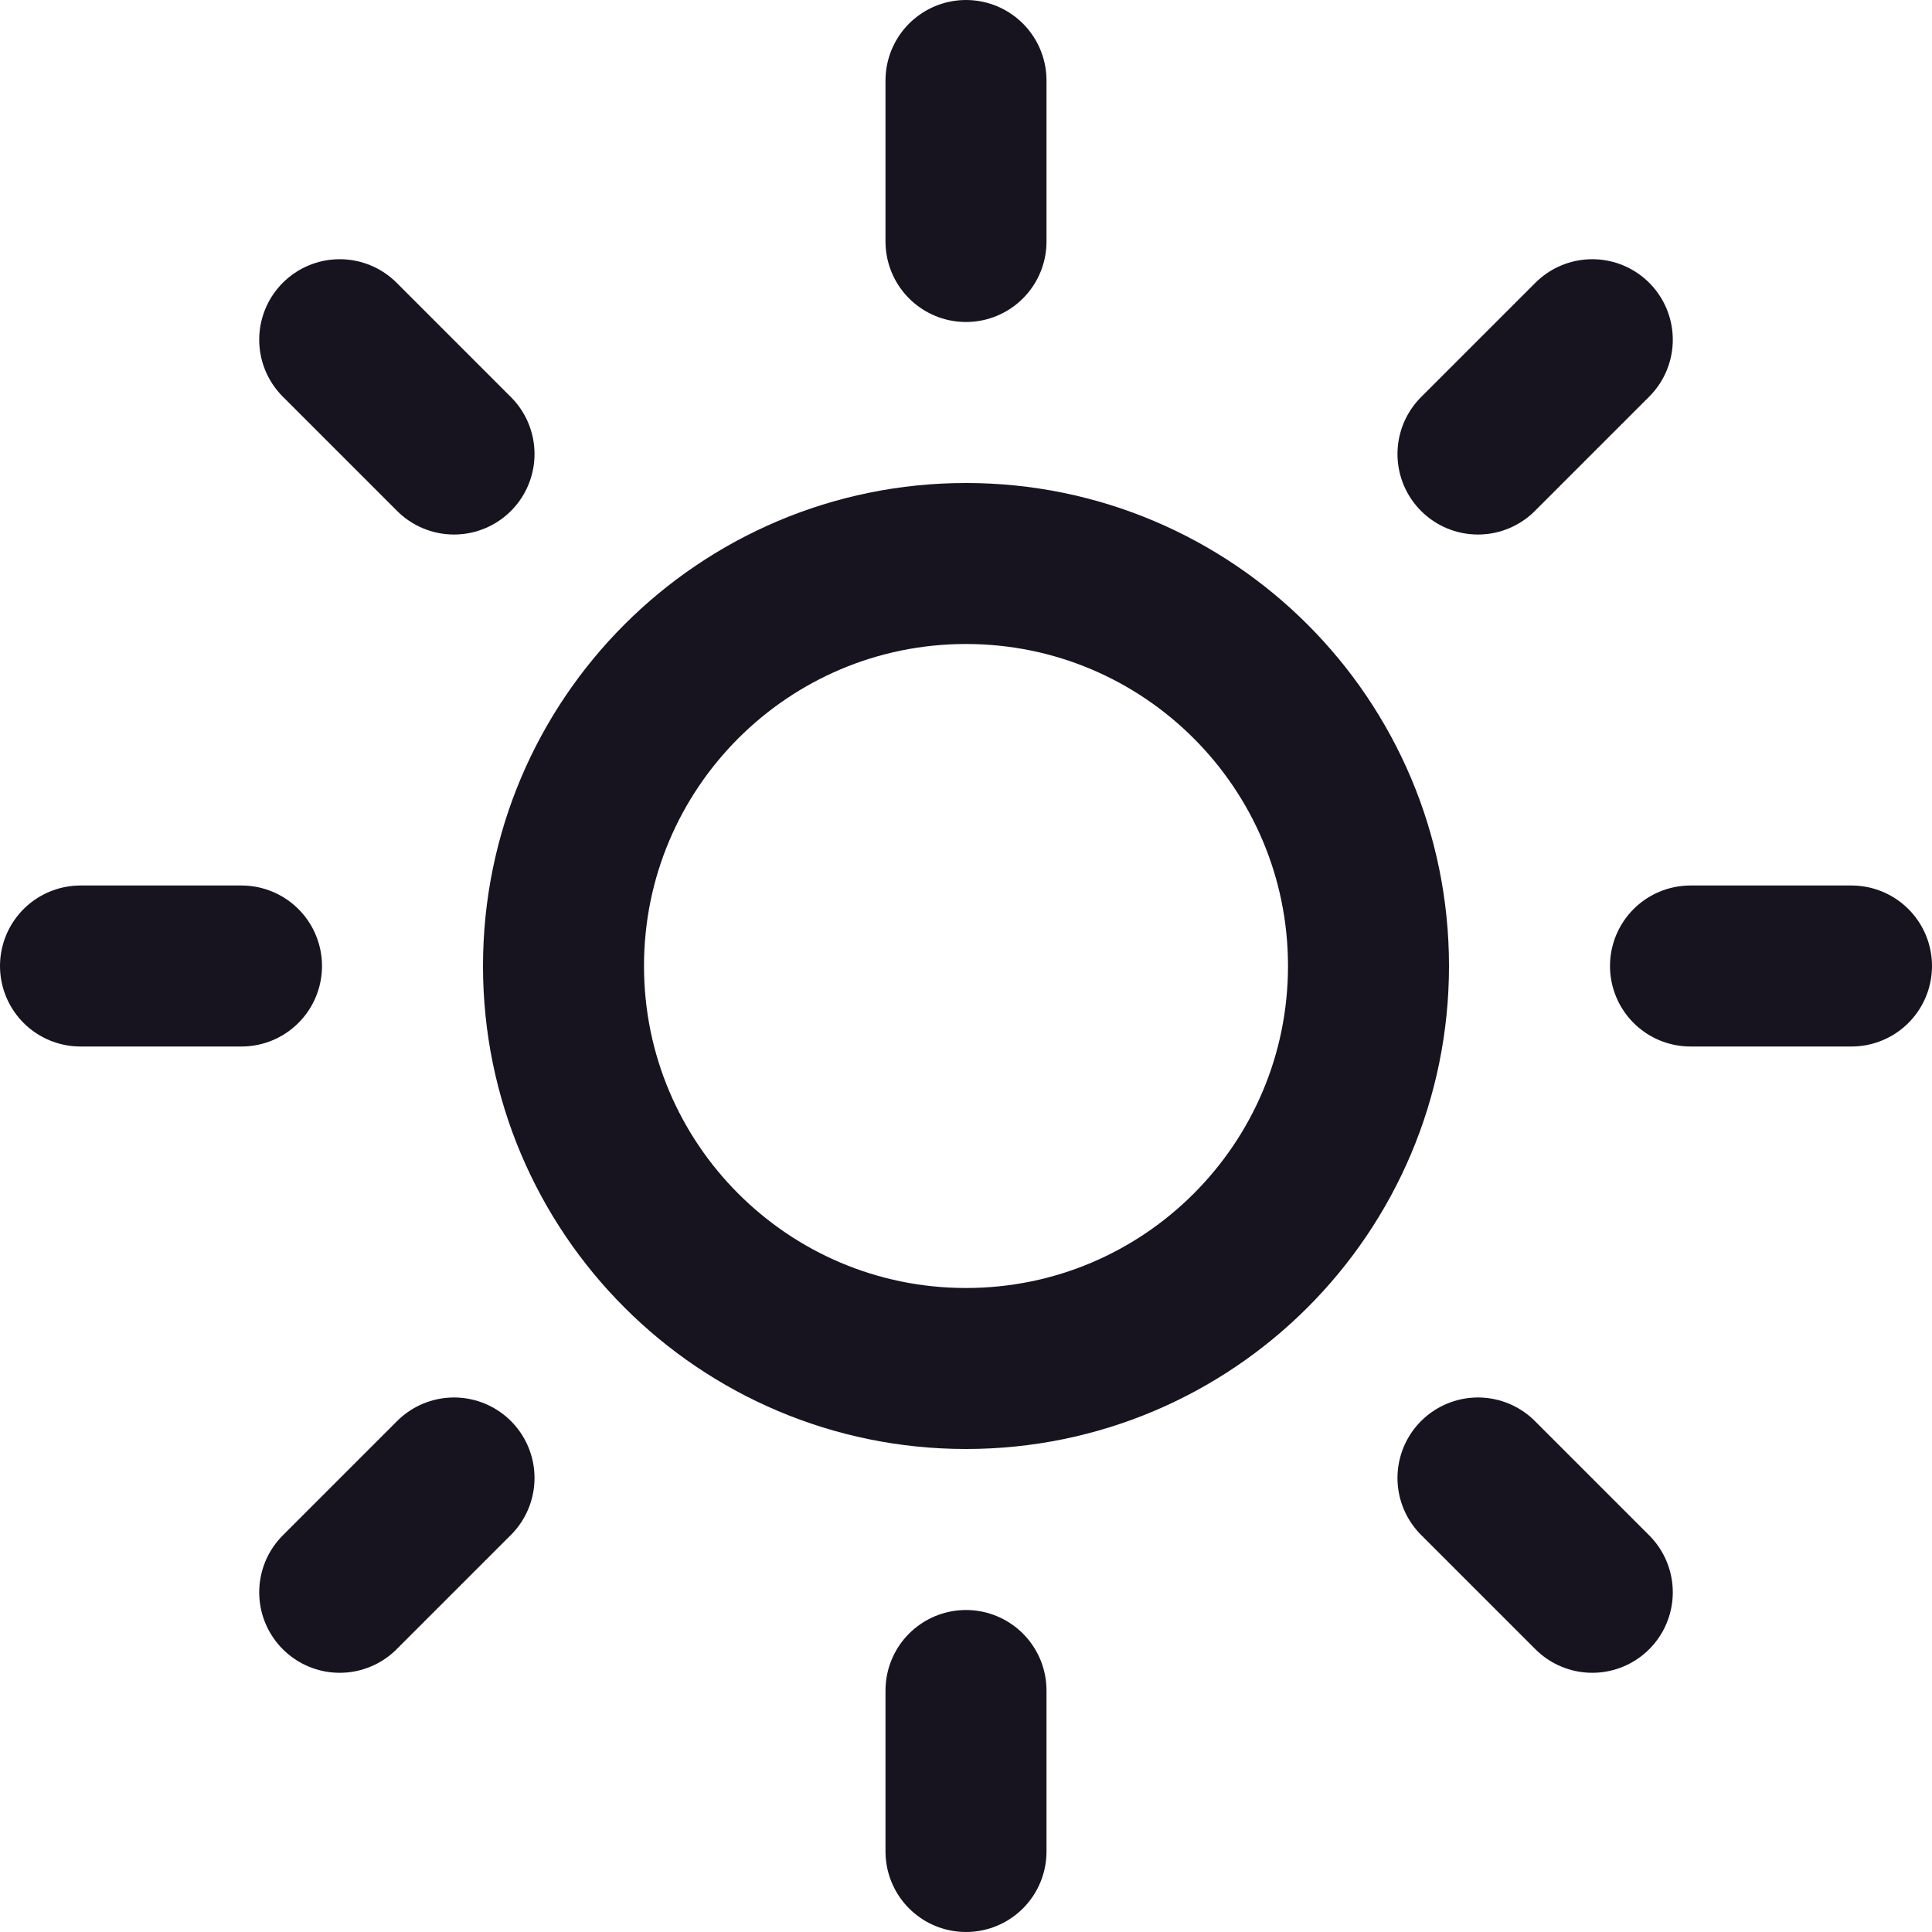 <svg width="24" height="24" viewBox="0 0 24 24" fill="none"
    xmlns="http://www.w3.org/2000/svg">
    <path d="M12 17C14.761 17 17 14.761 17 12C17 9.239 14.761 7 12 7C9.239 7 7 9.239 7 12C7 14.761 9.239 17 12 17Z" stroke="#17141F" stroke-width="2" stroke-linecap="round" stroke-linejoin="round"/>
    <path d="M12 1V3" stroke="#17141F" stroke-width="2" stroke-linecap="round" stroke-linejoin="round"/>
    <path d="M12 21V23" stroke="#17141F" stroke-width="2" stroke-linecap="round" stroke-linejoin="round"/>
    <path d="M4.22 4.22L5.64 5.64" stroke="#17141F" stroke-width="2" stroke-linecap="round" stroke-linejoin="round"/>
    <path d="M18.36 18.36L19.78 19.78" stroke="#17141F" stroke-width="2" stroke-linecap="round" stroke-linejoin="round"/>
    <path d="M1 12H3" stroke="#17141F" stroke-width="2" stroke-linecap="round" stroke-linejoin="round"/>
    <path d="M21 12H23" stroke="#17141F" stroke-width="2" stroke-linecap="round" stroke-linejoin="round"/>
    <path d="M4.22 19.78L5.64 18.36" stroke="#17141F" stroke-width="2" stroke-linecap="round" stroke-linejoin="round"/>
    <path d="M18.36 5.64L19.78 4.22" stroke="#17141F" stroke-width="2" stroke-linecap="round" stroke-linejoin="round"/>
</svg>
